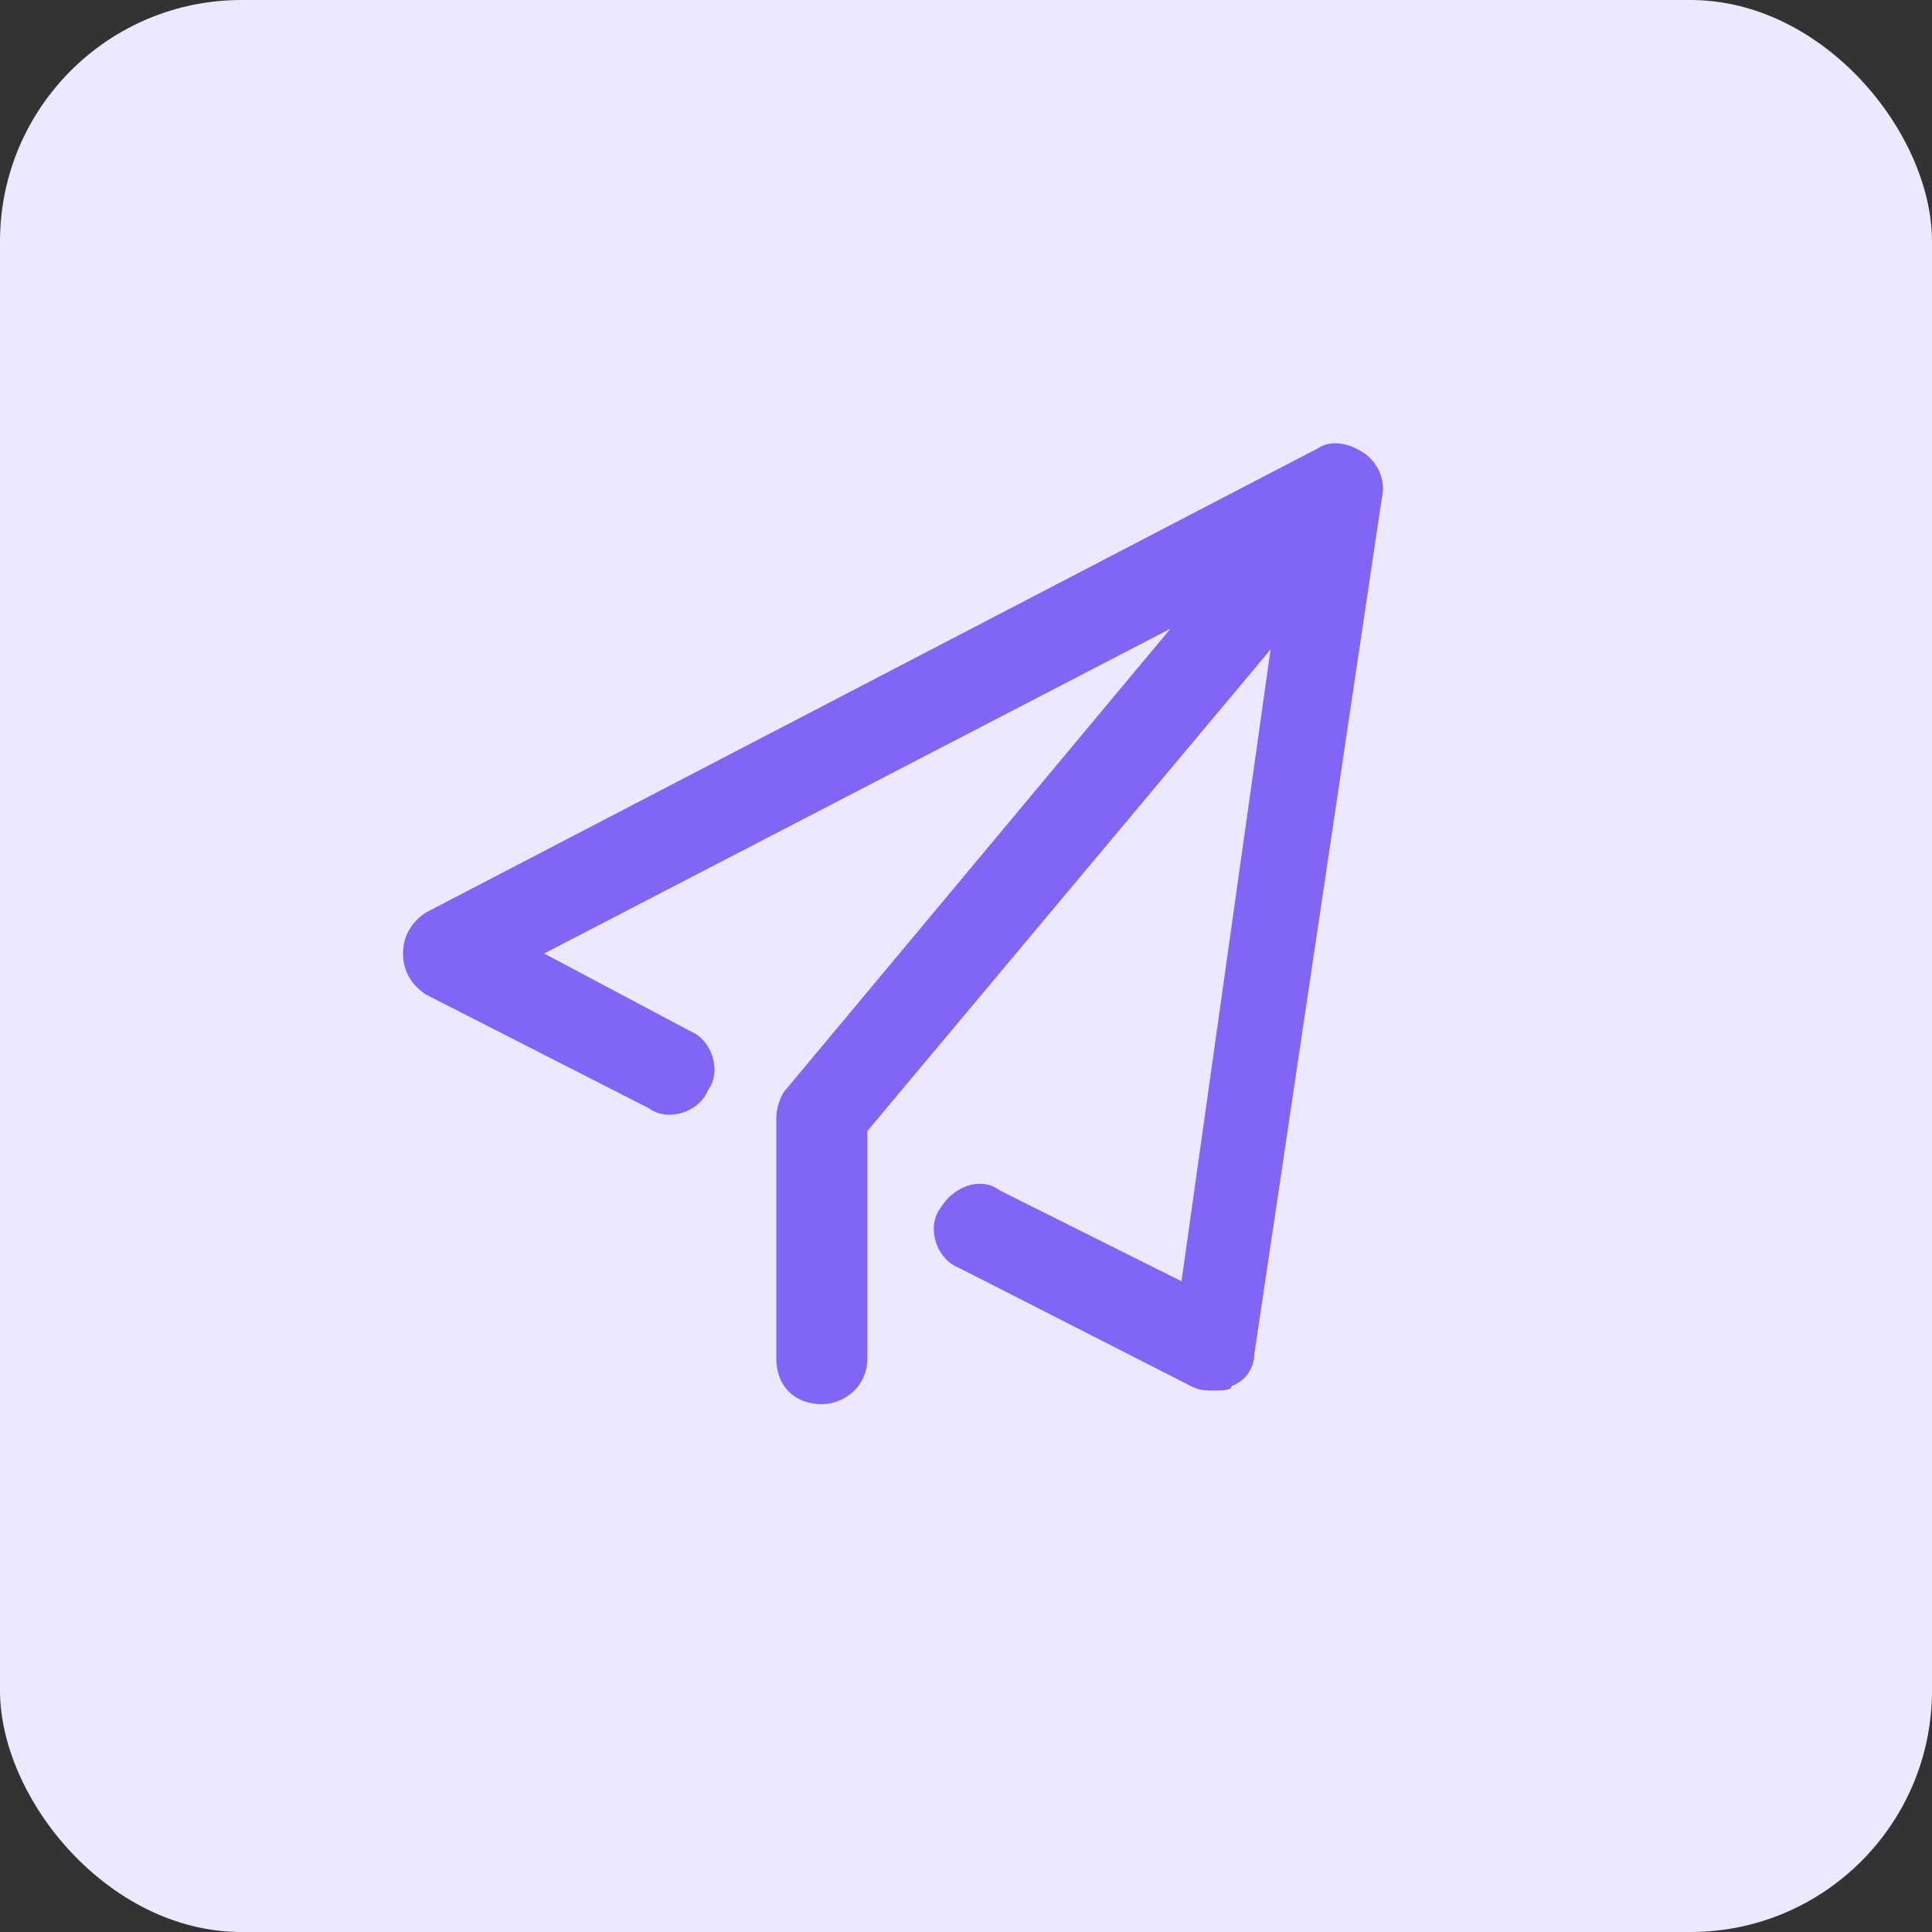 <svg width="48" height="48" xmlns="http://www.w3.org/2000/svg"><rect width="100%" height="100%" fill="#333333" stroke="none"/><g fill="none" fill-rule="evenodd"><rect fill="#ECE9FF" width="48" height="48" rx="6"/><path d="M33.878 11.248c.34.226.566.678.453 1.13l-3.167 21.264a.85.85 0 01-.565.792c0 .113-.227.113-.453.113s-.34 0-.565-.113l-5.769-2.941c-.565-.226-.791-1.018-.452-1.47.34-.566 1.018-.792 1.47-.453l4.524 2.262 2.213-15.695L21.55 28.1v5.655c0 .679-.565 1.131-1.13 1.131-.68 0-1.132-.452-1.132-1.131v-5.994c0-.227.114-.566.227-.679L29.08 15.62l-15.56 8.07 3.62 1.923c.565.226.791 1.018.452 1.47-.226.566-1.018.792-1.47.452l-5.542-2.827c-.34-.226-.566-.566-.566-1.018 0-.452.226-.792.566-1.018l22.167-11.536c.34-.226.792-.113 1.131.113z" fill="#8365F6" fill-rule="nonzero"/></g></svg>